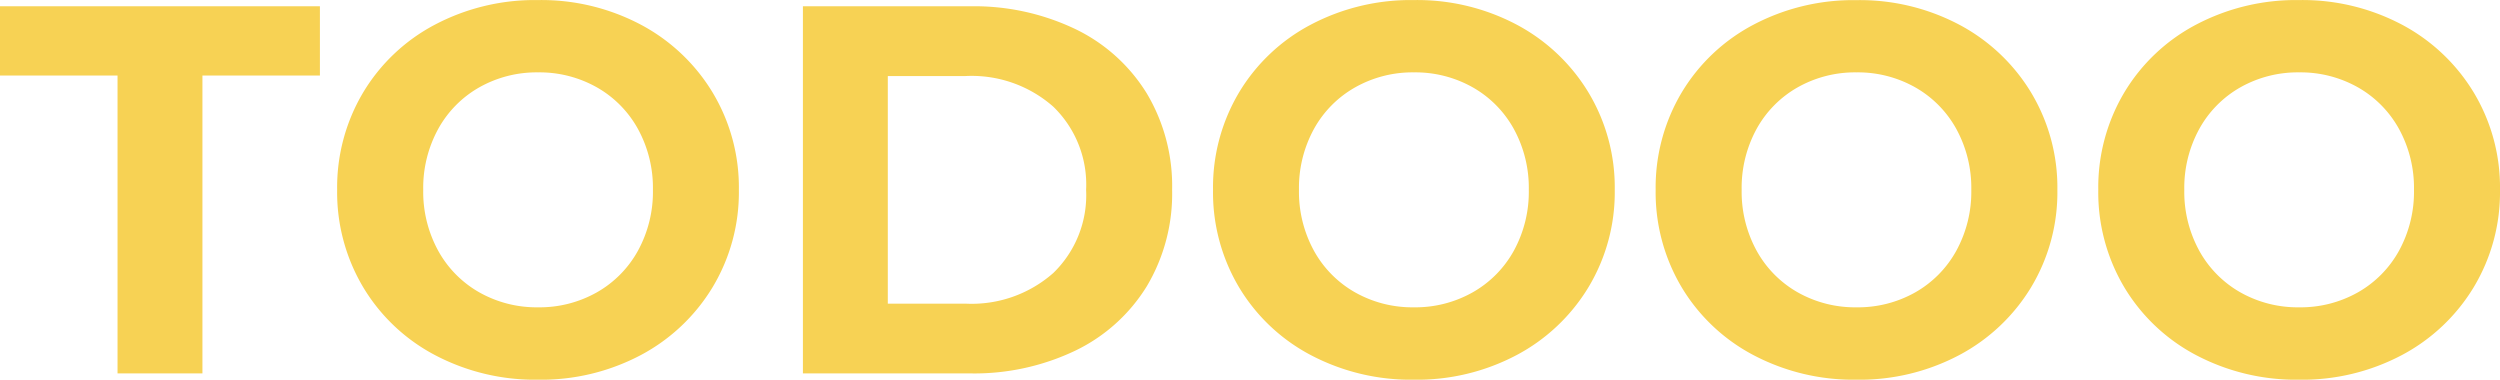 <svg xmlns="http://www.w3.org/2000/svg" width="152.544" height="23.168" viewBox="0 0 152.544 23.168"><defs><style>.a{fill:#f7d254;}</style></defs><path class="a" d="M7.3-18.176H.128V-22.4h19.52v4.224H12.48V0H7.3ZM32.96.384a13.075,13.075,0,0,1-6.288-1.5,11.163,11.163,0,0,1-4.384-4.144A11.313,11.313,0,0,1,20.7-11.2a11.313,11.313,0,0,1,1.584-5.936,11.163,11.163,0,0,1,4.384-4.144,13.075,13.075,0,0,1,6.288-1.5,12.982,12.982,0,0,1,6.272,1.5,11.307,11.307,0,0,1,4.384,4.144,11.227,11.227,0,0,1,1.6,5.936,11.227,11.227,0,0,1-1.6,5.936A11.307,11.307,0,0,1,39.232-1.12,12.982,12.982,0,0,1,32.96.384Zm0-4.416a7.108,7.108,0,0,0,3.584-.912,6.545,6.545,0,0,0,2.512-2.544,7.479,7.479,0,0,0,.912-3.712,7.479,7.479,0,0,0-.912-3.712,6.545,6.545,0,0,0-2.512-2.544,7.108,7.108,0,0,0-3.584-.912,7.108,7.108,0,0,0-3.584.912,6.545,6.545,0,0,0-2.512,2.544,7.478,7.478,0,0,0-.912,3.712,7.478,7.478,0,0,0,.912,3.712,6.545,6.545,0,0,0,2.512,2.544A7.108,7.108,0,0,0,32.96-4.032ZM49.12-22.4H59.3a14.3,14.3,0,0,1,6.448,1.392,10.422,10.422,0,0,1,4.352,3.92A11.026,11.026,0,0,1,71.648-11.2,11.026,11.026,0,0,1,70.1-5.312a10.422,10.422,0,0,1-4.352,3.92A14.3,14.3,0,0,1,59.3,0H49.12ZM59.04-4.256A7.528,7.528,0,0,0,64.4-6.128a6.612,6.612,0,0,0,2-5.072,6.612,6.612,0,0,0-2-5.072,7.528,7.528,0,0,0-5.36-1.872H54.3V-4.256ZM86.4.384a13.075,13.075,0,0,1-6.288-1.5,11.163,11.163,0,0,1-4.384-4.144A11.313,11.313,0,0,1,74.144-11.2a11.313,11.313,0,0,1,1.584-5.936,11.163,11.163,0,0,1,4.384-4.144,13.075,13.075,0,0,1,6.288-1.5,12.982,12.982,0,0,1,6.272,1.5,11.307,11.307,0,0,1,4.384,4.144,11.227,11.227,0,0,1,1.6,5.936,11.227,11.227,0,0,1-1.6,5.936A11.307,11.307,0,0,1,92.672-1.12,12.982,12.982,0,0,1,86.4.384Zm0-4.416a7.108,7.108,0,0,0,3.584-.912A6.545,6.545,0,0,0,92.5-7.488a7.478,7.478,0,0,0,.912-3.712,7.478,7.478,0,0,0-.912-3.712,6.545,6.545,0,0,0-2.512-2.544,7.108,7.108,0,0,0-3.584-.912,7.108,7.108,0,0,0-3.584.912A6.545,6.545,0,0,0,80.3-14.912a7.479,7.479,0,0,0-.912,3.712A7.479,7.479,0,0,0,80.3-7.488a6.545,6.545,0,0,0,2.512,2.544A7.108,7.108,0,0,0,86.4-4.032ZM113.408.384a13.075,13.075,0,0,1-6.288-1.5,11.163,11.163,0,0,1-4.384-4.144,11.313,11.313,0,0,1-1.584-5.936,11.313,11.313,0,0,1,1.584-5.936,11.163,11.163,0,0,1,4.384-4.144,13.075,13.075,0,0,1,6.288-1.5,12.982,12.982,0,0,1,6.272,1.5,11.307,11.307,0,0,1,4.384,4.144,11.227,11.227,0,0,1,1.6,5.936,11.227,11.227,0,0,1-1.6,5.936A11.307,11.307,0,0,1,119.68-1.12,12.982,12.982,0,0,1,113.408.384Zm0-4.416a7.108,7.108,0,0,0,3.584-.912A6.545,6.545,0,0,0,119.5-7.488a7.478,7.478,0,0,0,.912-3.712,7.478,7.478,0,0,0-.912-3.712,6.545,6.545,0,0,0-2.512-2.544,7.108,7.108,0,0,0-3.584-.912,7.108,7.108,0,0,0-3.584.912,6.545,6.545,0,0,0-2.512,2.544A7.479,7.479,0,0,0,106.4-11.2a7.479,7.479,0,0,0,.912,3.712,6.545,6.545,0,0,0,2.512,2.544A7.108,7.108,0,0,0,113.408-4.032ZM140.416.384a13.075,13.075,0,0,1-6.288-1.5,11.163,11.163,0,0,1-4.384-4.144A11.313,11.313,0,0,1,128.16-11.2a11.313,11.313,0,0,1,1.584-5.936,11.163,11.163,0,0,1,4.384-4.144,13.075,13.075,0,0,1,6.288-1.5,12.982,12.982,0,0,1,6.272,1.5,11.307,11.307,0,0,1,4.384,4.144,11.227,11.227,0,0,1,1.6,5.936,11.227,11.227,0,0,1-1.6,5.936,11.307,11.307,0,0,1-4.384,4.144A12.982,12.982,0,0,1,140.416.384Zm0-4.416A7.108,7.108,0,0,0,144-4.944a6.545,6.545,0,0,0,2.512-2.544,7.479,7.479,0,0,0,.912-3.712,7.479,7.479,0,0,0-.912-3.712A6.545,6.545,0,0,0,144-17.456a7.108,7.108,0,0,0-3.584-.912,7.108,7.108,0,0,0-3.584.912,6.545,6.545,0,0,0-2.512,2.544,7.478,7.478,0,0,0-.912,3.712,7.478,7.478,0,0,0,.912,3.712,6.545,6.545,0,0,0,2.512,2.544A7.108,7.108,0,0,0,140.416-4.032Z" transform="translate(-0.128 22.784)"/></svg>